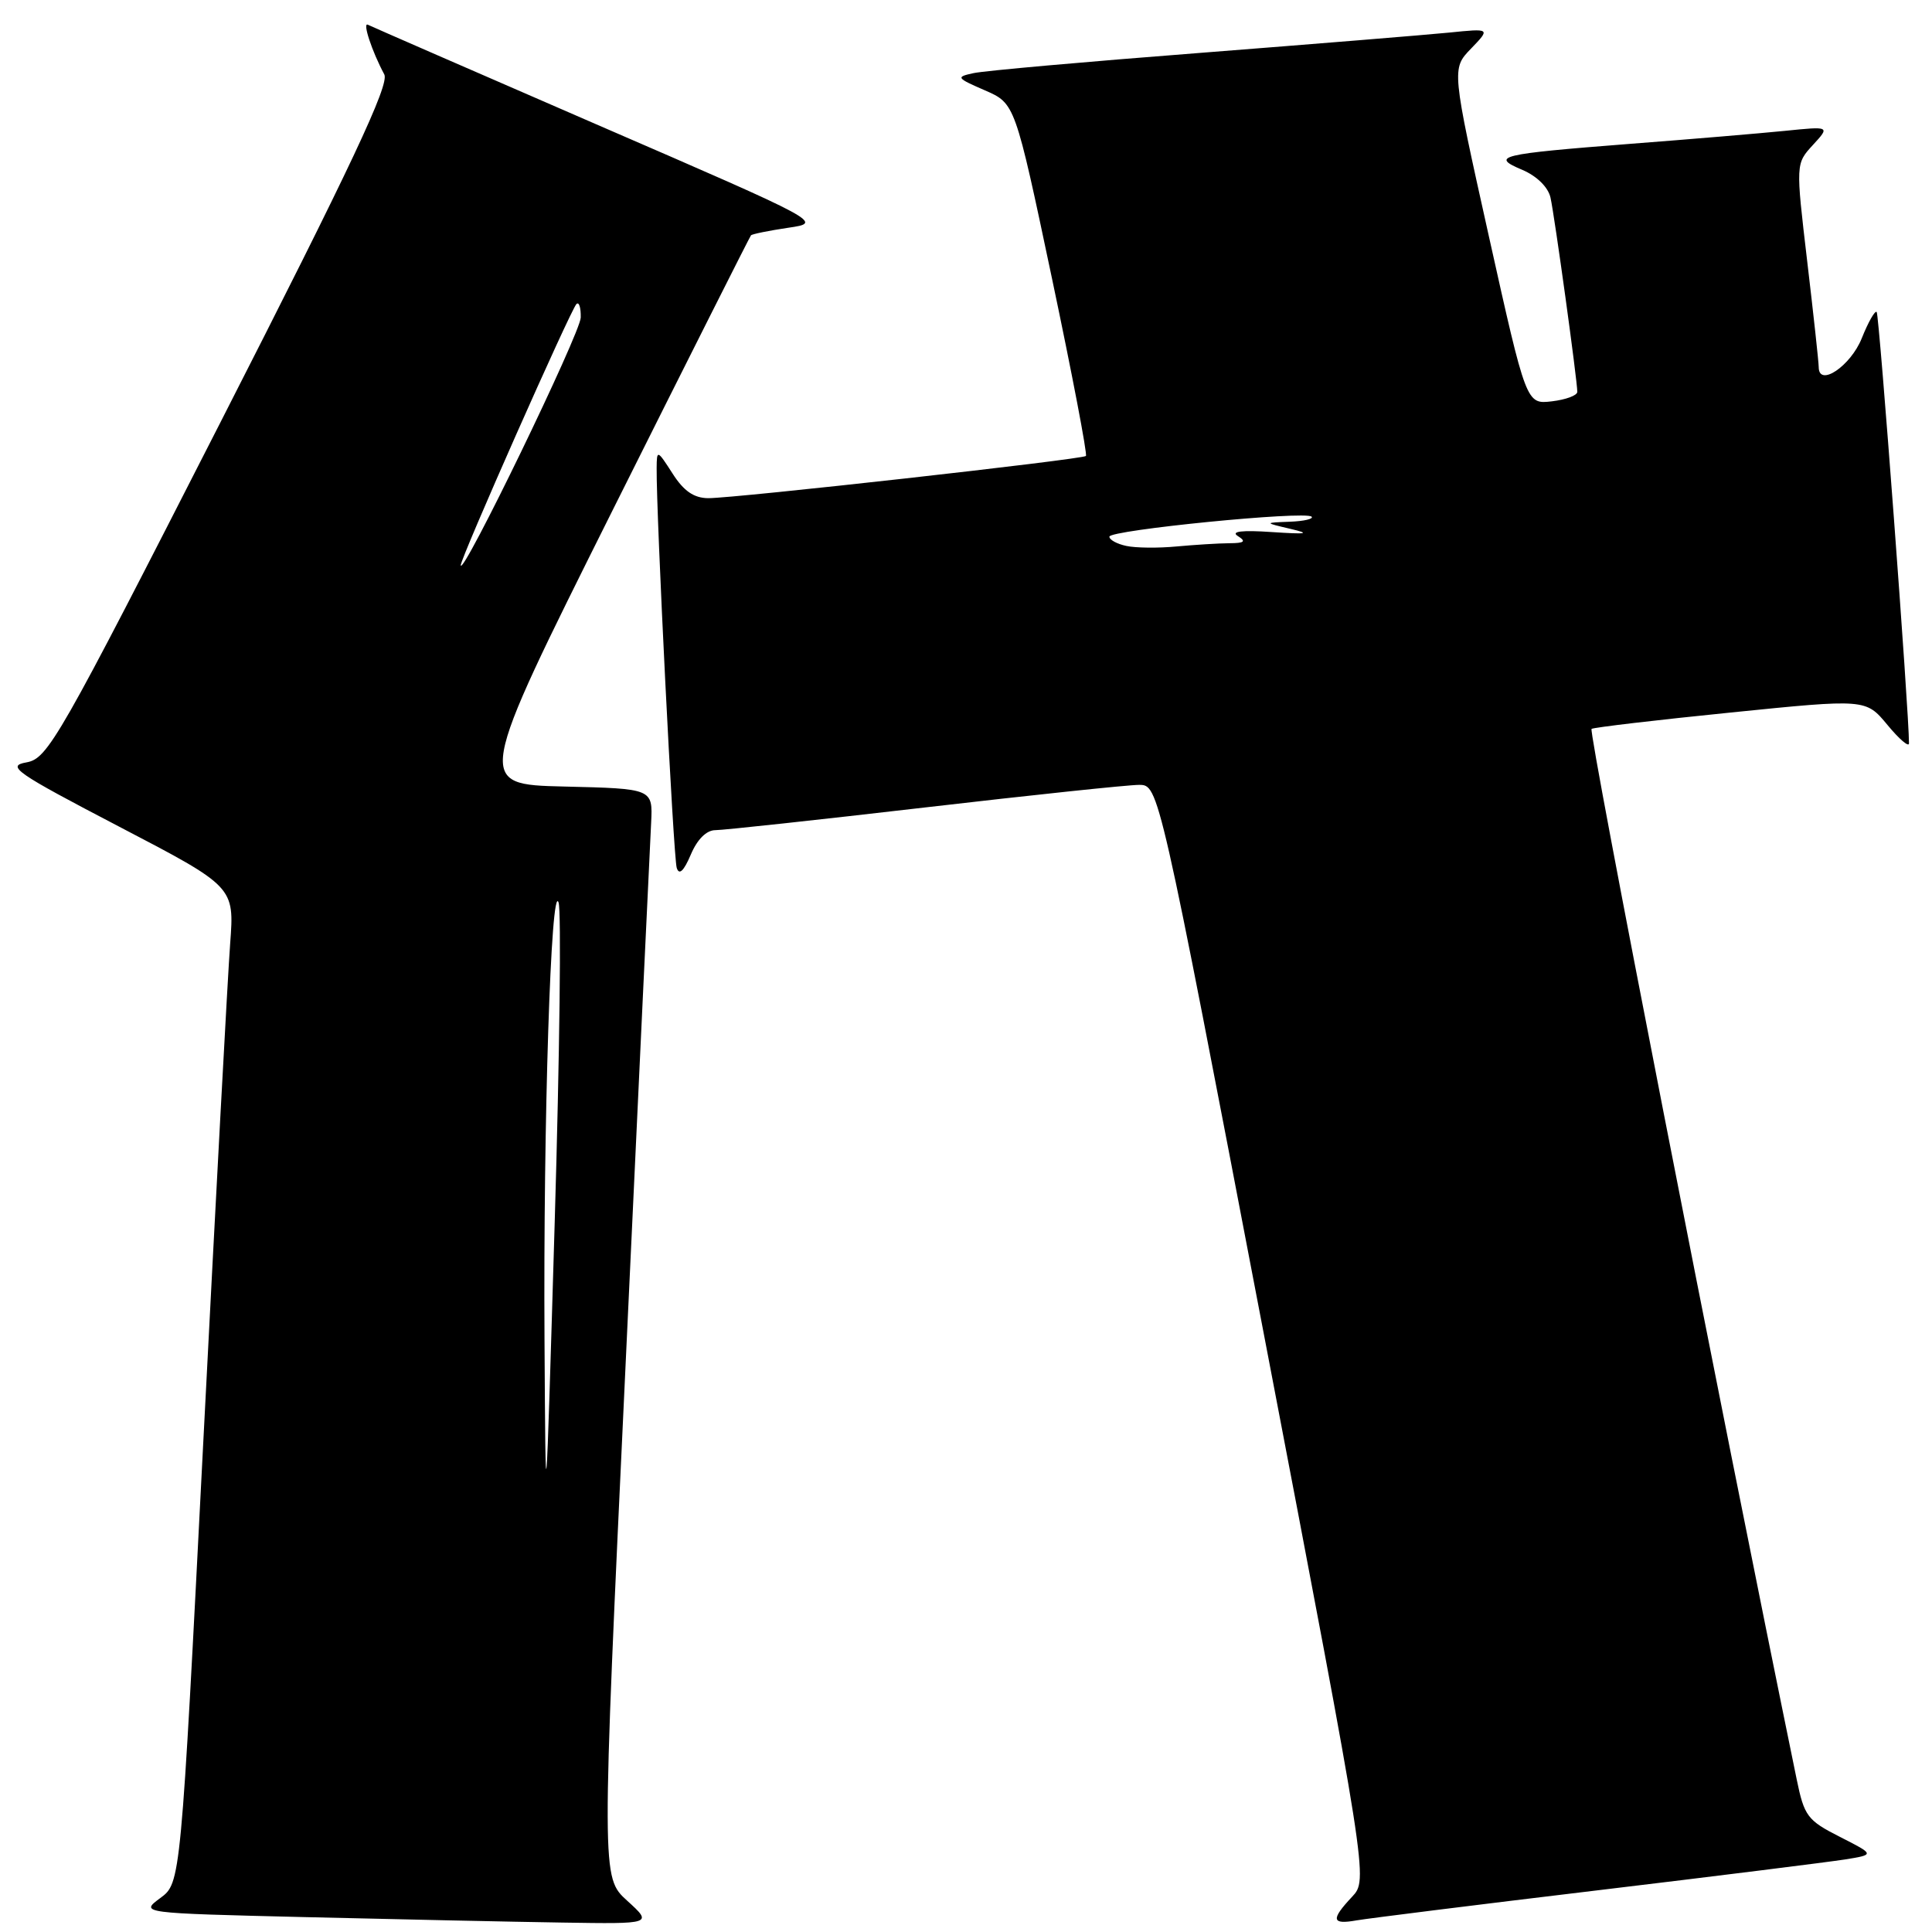 <?xml version="1.0" encoding="UTF-8" standalone="no"?>
<!DOCTYPE svg PUBLIC "-//W3C//DTD SVG 1.1//EN" "http://www.w3.org/Graphics/SVG/1.1/DTD/svg11.dtd" >
<svg xmlns="http://www.w3.org/2000/svg" xmlns:xlink="http://www.w3.org/1999/xlink" version="1.1" viewBox="0 0 256 256">
 <g >
 <path fill="currentColor"
d=" M 83.10 251.85 C 79.70 248.76 79.70 248.76 82.88 181.13 C 84.62 143.93 86.15 111.47 86.28 109.00 C 86.50 104.50 86.50 104.50 74.76 104.22 C 63.03 103.94 63.03 103.94 81.12 67.72 C 91.08 47.80 99.35 31.36 99.51 31.18 C 99.67 31.01 101.89 30.56 104.44 30.18 C 109.07 29.50 109.07 29.50 79.28 16.59 C 62.90 9.48 49.16 3.49 48.75 3.28 C 47.99 2.88 49.27 6.78 50.92 9.86 C 51.63 11.18 46.59 21.89 29.17 56.04 C 7.74 98.06 6.34 100.52 3.50 101.02 C 0.80 101.50 2.02 102.35 15.78 109.53 C 31.06 117.50 31.06 117.50 30.50 125.00 C 30.19 129.12 28.59 158.82 26.94 191.00 C 23.95 249.50 23.95 249.50 21.24 251.50 C 18.54 253.50 18.54 253.50 40.52 254.03 C 52.61 254.32 67.90 254.65 74.50 254.75 C 86.50 254.94 86.50 254.94 83.10 251.85 Z  M 211.50 250.50 C 227.45 248.59 242.28 246.73 244.46 246.39 C 248.43 245.75 248.43 245.75 243.79 243.39 C 239.49 241.21 239.07 240.65 238.07 235.77 C 227.72 185.38 210.43 96.85 210.89 96.58 C 211.23 96.38 219.54 95.40 229.36 94.41 C 247.23 92.60 247.23 92.60 250.09 96.05 C 251.66 97.95 252.95 99.05 252.95 98.50 C 252.98 94.69 249.01 41.68 248.67 41.34 C 248.44 41.11 247.55 42.68 246.69 44.83 C 245.21 48.51 241.01 51.34 240.99 48.66 C 240.99 48.02 240.30 41.69 239.46 34.59 C 237.94 21.69 237.94 21.69 240.22 19.21 C 242.50 16.73 242.50 16.73 236.50 17.34 C 233.20 17.67 223.97 18.45 216.00 19.06 C 198.59 20.42 197.43 20.70 201.72 22.51 C 203.64 23.33 205.14 24.80 205.45 26.19 C 205.99 28.59 209.00 50.42 209.00 51.92 C 209.00 52.40 207.48 52.96 205.62 53.18 C 202.24 53.57 202.24 53.57 197.29 31.34 C 192.34 9.11 192.34 9.11 194.92 6.44 C 197.50 3.76 197.50 3.76 192.00 4.32 C 188.97 4.62 174.12 5.83 159.00 7.01 C 143.88 8.18 130.38 9.38 129.00 9.69 C 126.63 10.20 126.71 10.32 130.50 11.97 C 134.50 13.71 134.50 13.71 139.39 36.88 C 142.08 49.63 144.10 60.22 143.89 60.42 C 143.39 60.88 97.40 66.02 93.85 66.01 C 91.95 66.00 90.60 65.07 89.12 62.75 C 87.09 59.59 87.03 59.57 87.01 62.00 C 86.94 68.01 89.23 113.64 89.67 115.00 C 89.99 116.01 90.60 115.43 91.53 113.25 C 92.39 111.21 93.61 110.00 94.79 110.00 C 95.83 110.00 108.30 108.65 122.50 107.00 C 136.70 105.35 149.49 104.00 150.93 104.00 C 153.54 104.00 153.54 104.00 167.42 176.53 C 181.30 249.05 181.30 249.05 179.15 251.34 C 176.31 254.37 176.44 255.05 179.75 254.46 C 181.26 254.20 195.55 252.41 211.50 250.50 Z  M 72.15 177.50 C 71.98 148.72 73.01 116.76 74.01 119.58 C 74.39 120.63 74.16 139.72 73.50 162.00 C 72.30 202.50 72.30 202.50 72.15 177.50 Z  M 61.05 74.90 C 60.98 74.09 75.60 41.07 76.38 40.29 C 76.72 39.95 76.98 40.75 76.95 42.08 C 76.90 44.15 61.20 76.57 61.05 74.90 Z  M 149.25 72.34 C 148.01 72.08 147.00 71.53 147.00 71.11 C 147.00 70.24 172.99 67.66 173.79 68.46 C 174.09 68.75 172.80 69.06 170.92 69.13 C 167.50 69.26 167.50 69.26 171.00 70.08 C 173.73 70.72 173.18 70.81 168.52 70.50 C 164.56 70.23 163.04 70.41 164.02 71.03 C 165.16 71.75 164.90 71.97 162.89 71.98 C 161.45 71.99 158.30 72.19 155.89 72.41 C 153.48 72.64 150.49 72.61 149.25 72.34 Z "/>
</g>
</svg>